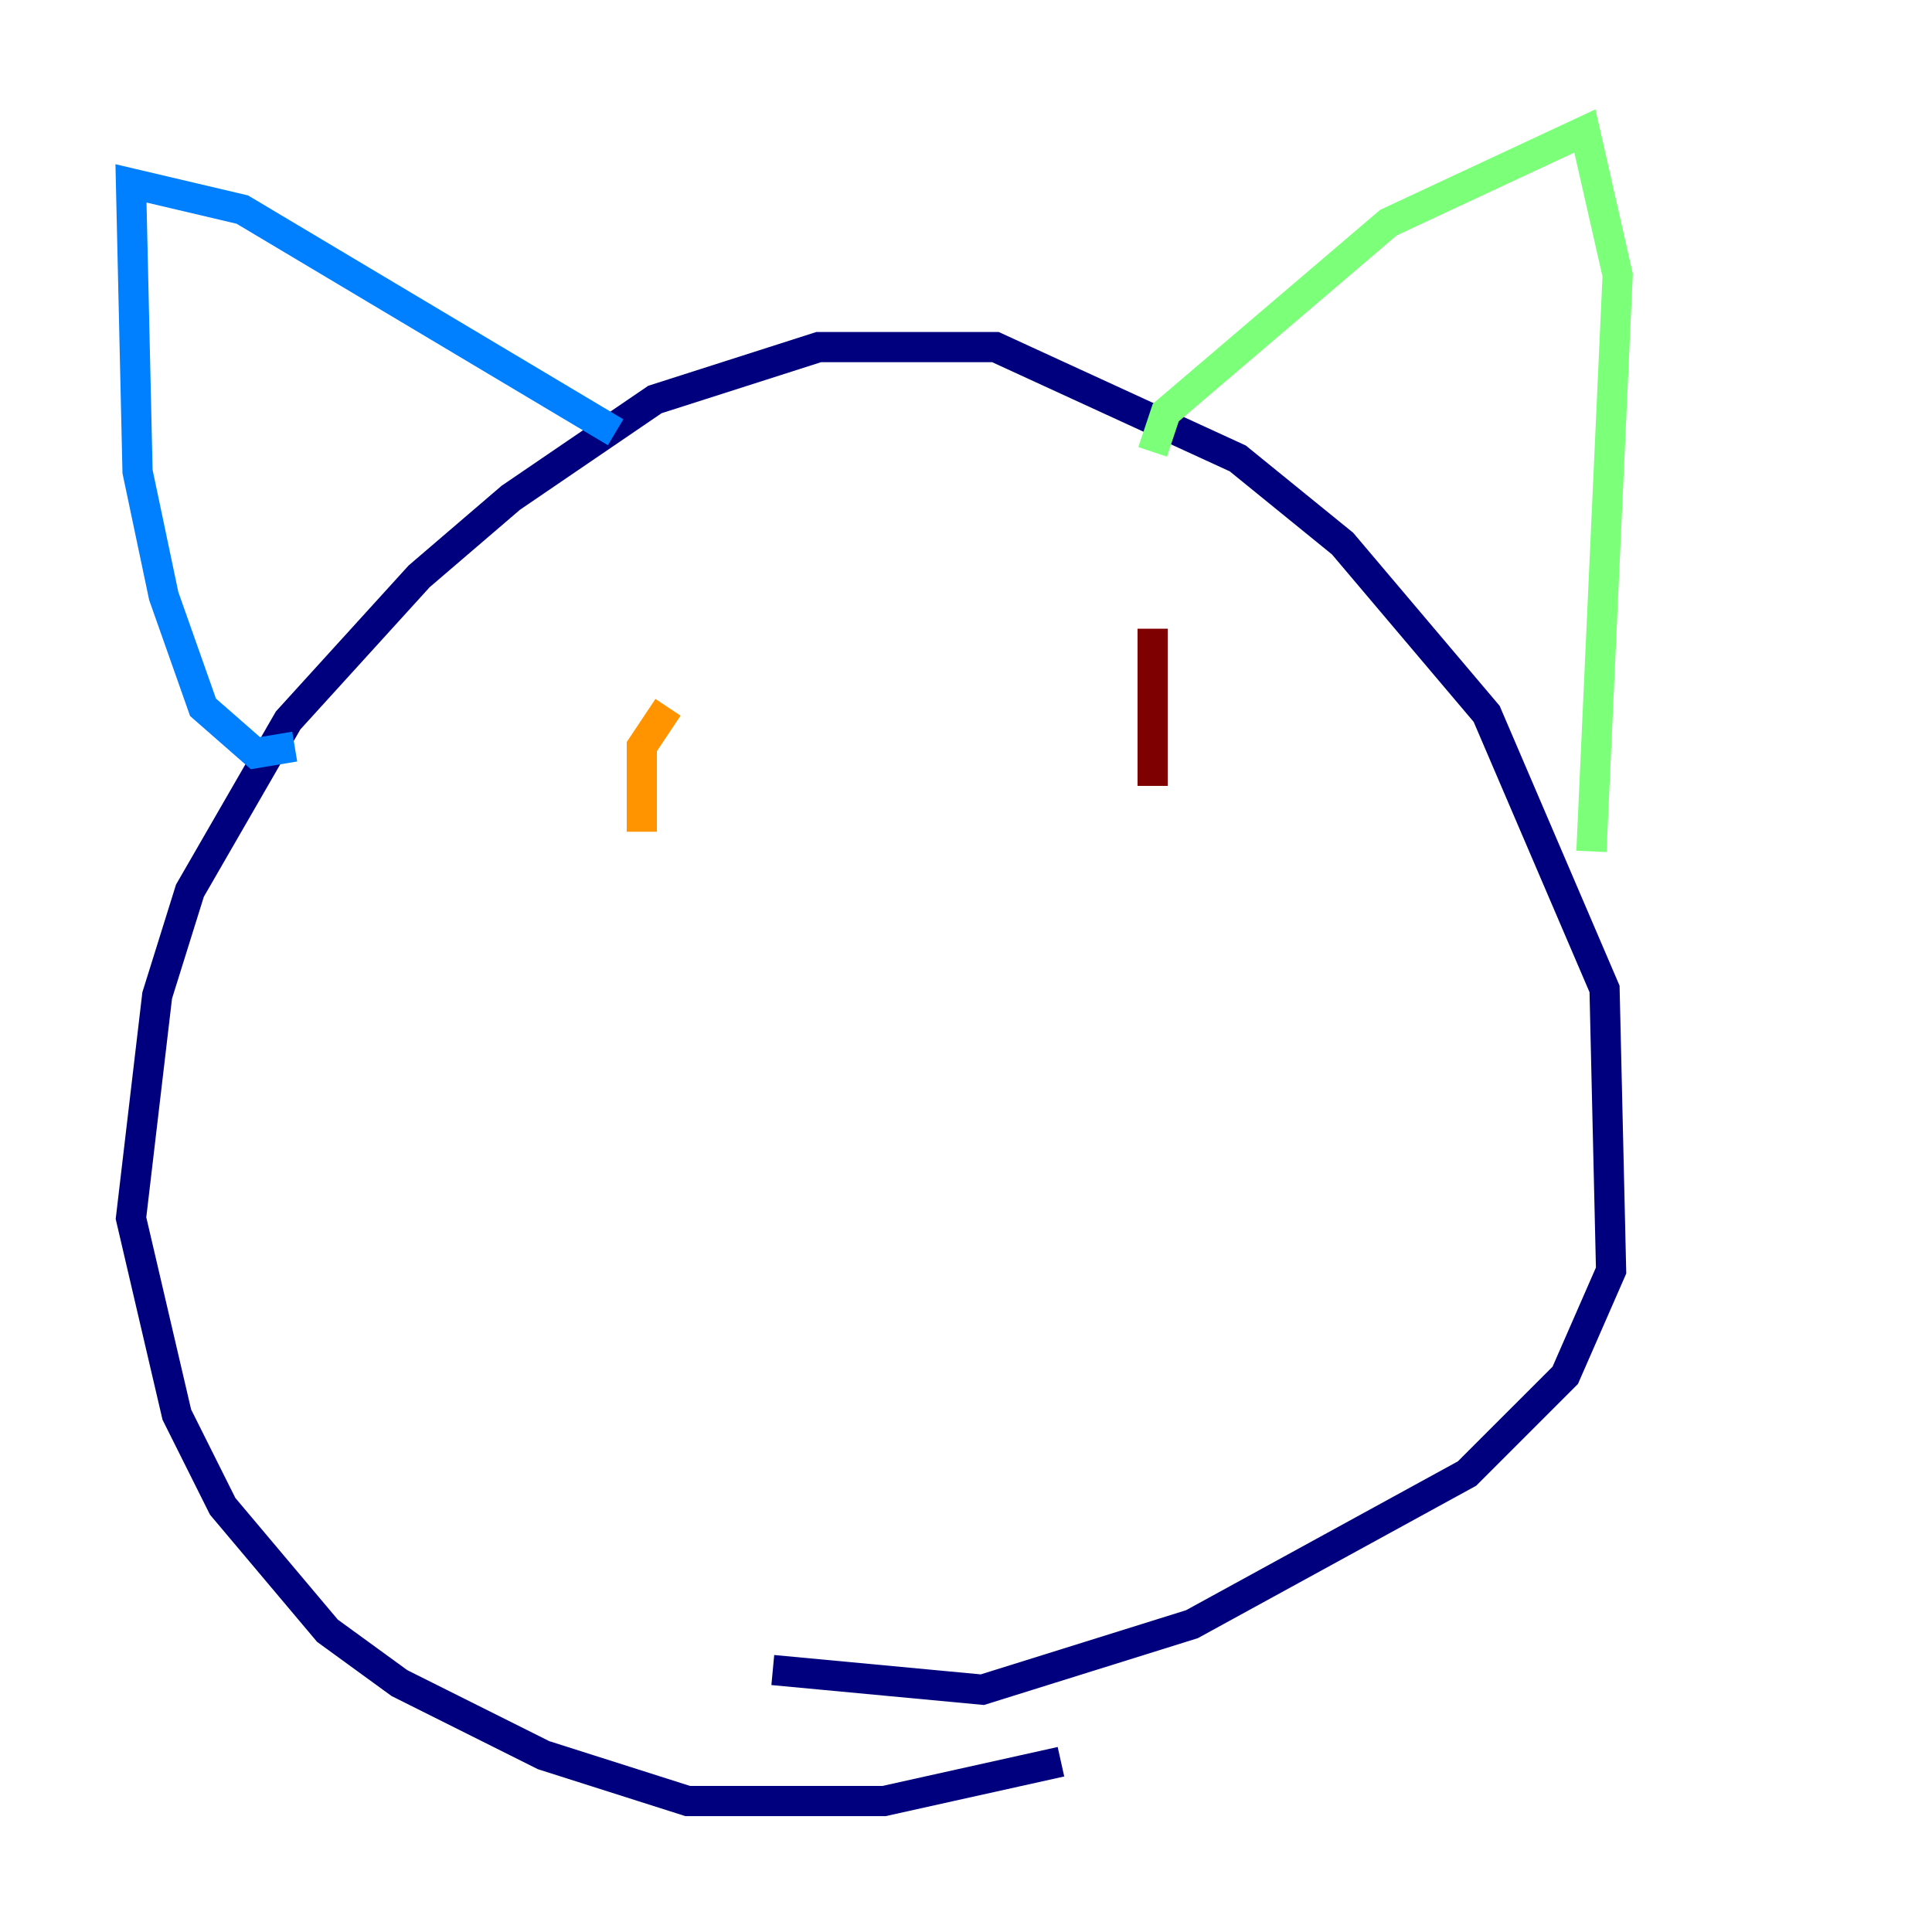 <?xml version="1.0" encoding="utf-8" ?>
<svg baseProfile="tiny" height="128" version="1.2" viewBox="0,0,128,128" width="128" xmlns="http://www.w3.org/2000/svg" xmlns:ev="http://www.w3.org/2001/xml-events" xmlns:xlink="http://www.w3.org/1999/xlink"><defs /><polyline fill="none" points="70.291,116.719 58.576,119.322 45.559,119.322 36.014,116.285 26.468,111.512 21.695,108.041 14.752,99.797 11.715,93.722 8.678,80.705 10.414,65.953 12.583,59.01 19.091,47.729 27.77,38.183 33.844,32.976 43.39,26.468 54.237,22.997 65.953,22.997 82.007,30.373 88.949,36.014 98.495,47.295 106.305,65.519 106.739,84.176 103.702,91.119 97.193,97.627 78.969,107.607 65.085,111.946 51.2,110.644" stroke="#00007f" stroke-width="2" /><polyline fill="none" points="19.525,49.464 16.922,49.898 13.451,46.861 10.848,39.485 9.112,31.241 8.678,12.149 16.054,13.885 40.786,28.637" stroke="#0080ff" stroke-width="2" /><polyline fill="none" points="76.366,29.939 77.234,27.336 91.986,14.752 105.003,8.678 107.173,18.224 105.437,56.407" stroke="#7cff79" stroke-width="2" /><polyline fill="none" points="44.258,46.861 42.522,49.464 42.522,55.105" stroke="#ff9400" stroke-width="2" /><polyline fill="none" points="76.366,41.654 76.366,52.068" stroke="#7f0000" stroke-width="2" /></svg>